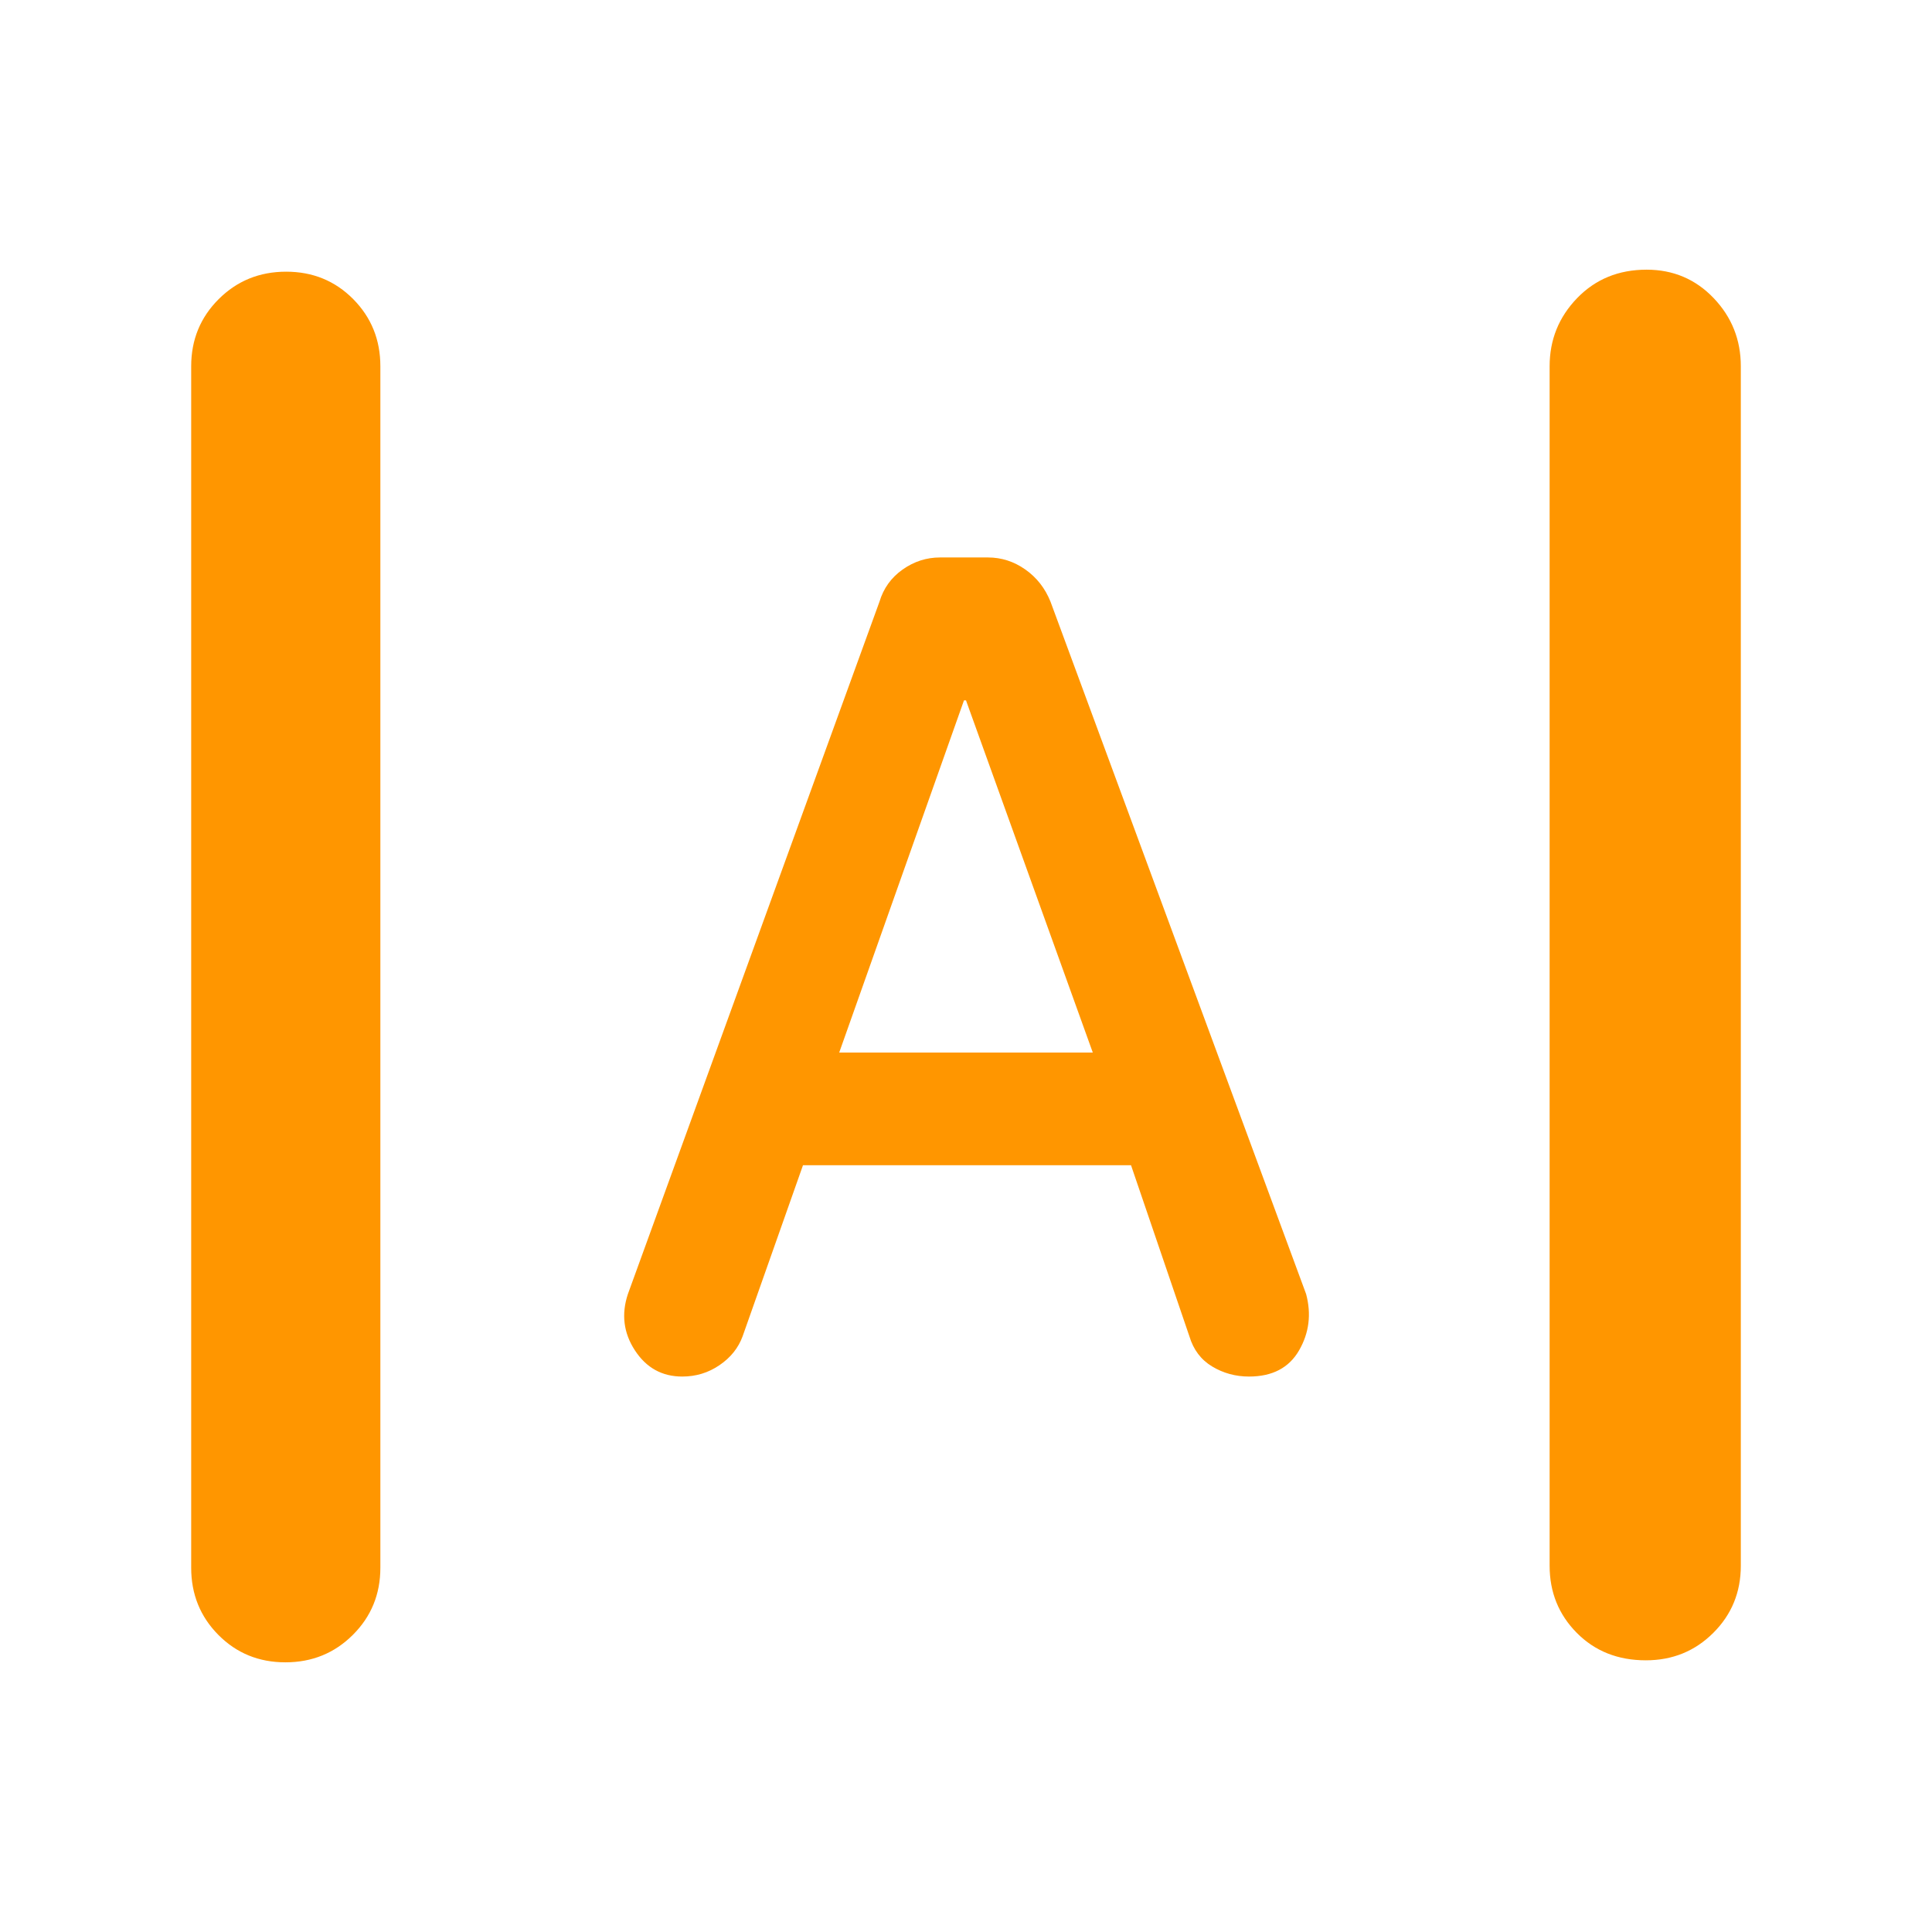 <svg xmlns="http://www.w3.org/2000/svg" height="48" viewBox="0 -960 960 960" width="48"><path fill="rgb(255, 150, 0)" d="M141.82-134q-19.82 0-33.32-13.63Q95-161.25 95-181v-597q0-19.75 13.68-33.38Q122.35-825 142.18-825q19.82 0 33.32 13.62Q189-797.75 189-778v597q0 19.75-13.68 33.37Q161.65-134 141.82-134Zm676-1q-20.82 0-34.32-13.63Q770-162.25 770-182v-596q0-19.75 13.68-33.88Q797.35-826 818.18-826q19.82 0 33.32 14.12Q865-797.75 865-778v596q0 19.75-13.68 33.37Q837.65-135 817.82-135ZM339-276q-15.03 0-23.51-13-8.49-13-3.49-28l125-344q3-10 11.5-16t18.6-6h23.8q10.1 0 18.6 6 8.5 6 12.5 16l127 344q4 15-3.5 28t-24.86 13q-10 0-18.32-5T591-296l-29-85H399l-30 85q-3.17 8.67-11.47 14.33Q349.24-276 339-276Zm78-161h126l-63-175h-1l-62 175Z"/></svg>